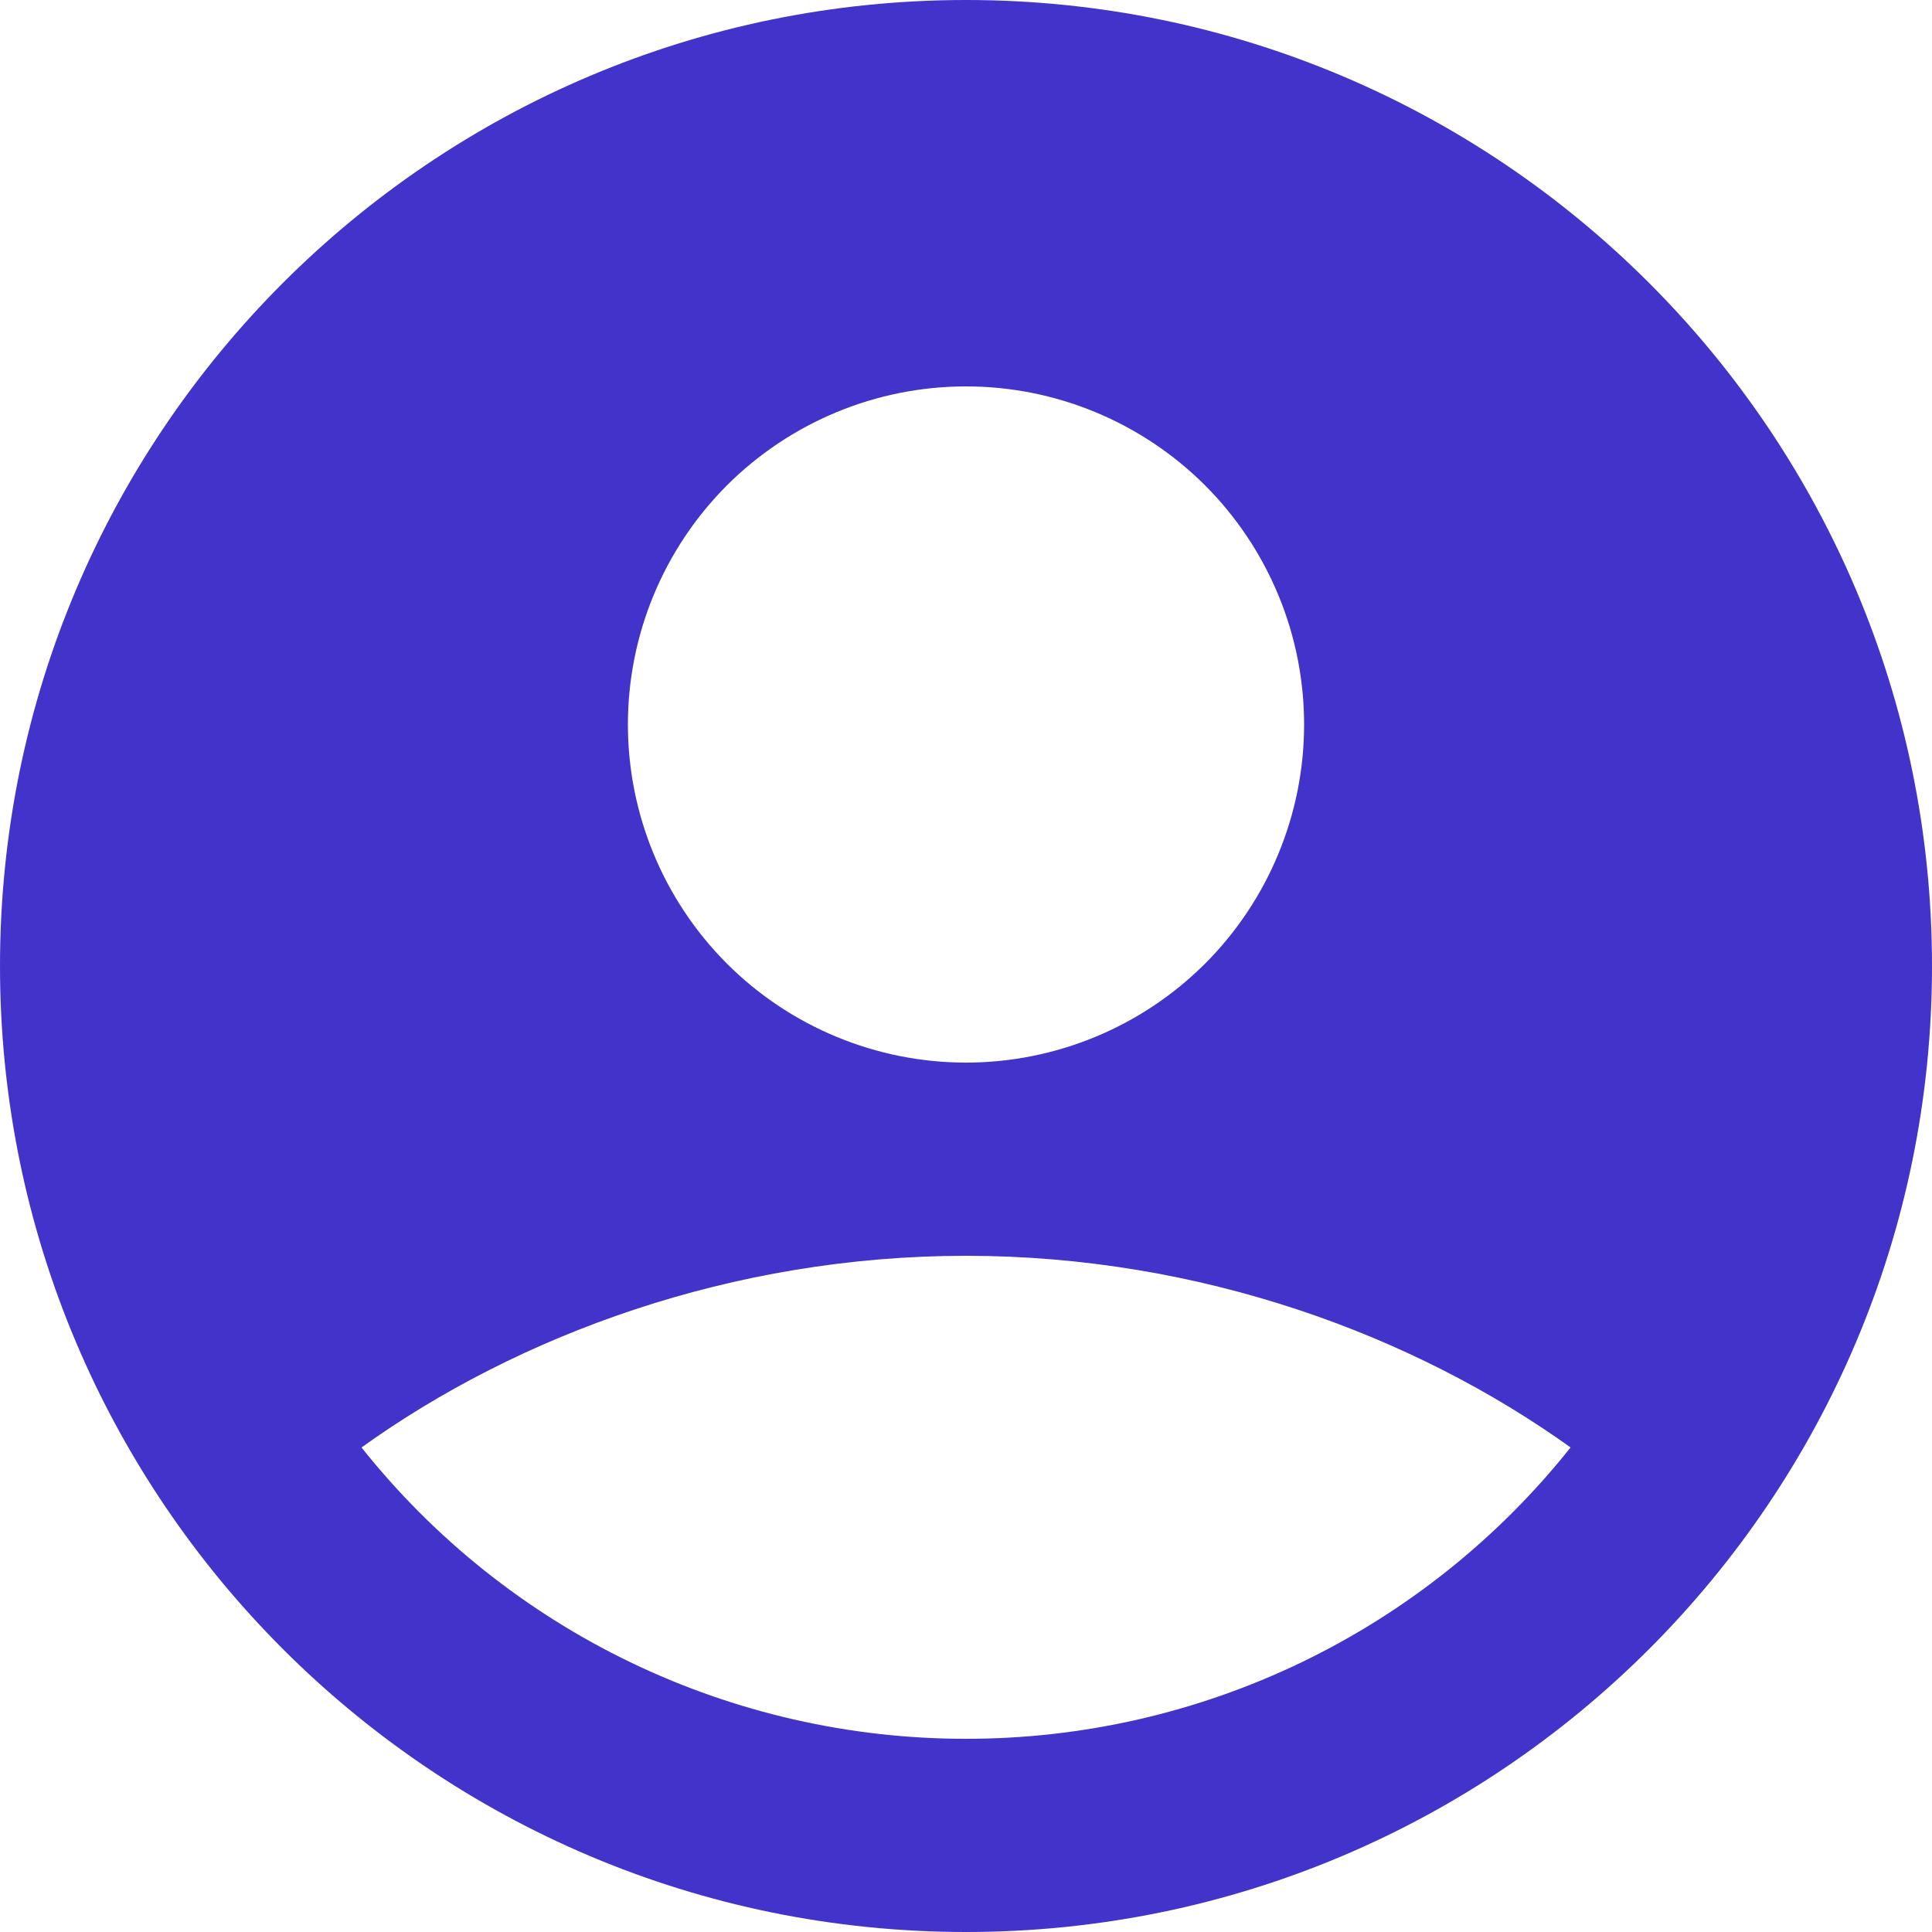 <svg width="25" height="25" viewBox="0 0 25 25" fill="none" xmlns="http://www.w3.org/2000/svg">
<path fill-rule="evenodd" clip-rule="evenodd" d="M12.5 0C5.596 0 0 5.596 0 12.5C0 19.404 5.596 25 12.5 25C19.404 25 25 19.404 25 12.5C25 5.596 19.404 0 12.5 0ZM8.125 9.375C8.125 8.8 8.238 8.232 8.458 7.701C8.678 7.17 9 6.688 9.406 6.281C9.813 5.875 10.295 5.553 10.826 5.333C11.357 5.113 11.925 5 12.5 5C13.075 5 13.643 5.113 14.174 5.333C14.705 5.553 15.187 5.875 15.594 6.281C16 6.688 16.322 7.17 16.542 7.701C16.762 8.232 16.875 8.8 16.875 9.375C16.875 10.535 16.414 11.648 15.594 12.469C14.773 13.289 13.66 13.75 12.5 13.75C11.34 13.75 10.227 13.289 9.406 12.469C8.586 11.648 8.125 10.535 8.125 9.375ZM20.323 18.73C19.387 19.907 18.197 20.857 16.842 21.51C15.488 22.162 14.004 22.501 12.5 22.5C10.996 22.501 9.512 22.162 8.158 21.51C6.803 20.857 5.614 19.907 4.678 18.73C6.704 17.276 9.469 16.25 12.5 16.25C15.531 16.25 18.296 17.276 20.323 18.73Z" fill="#4233CA"/>
</svg>

